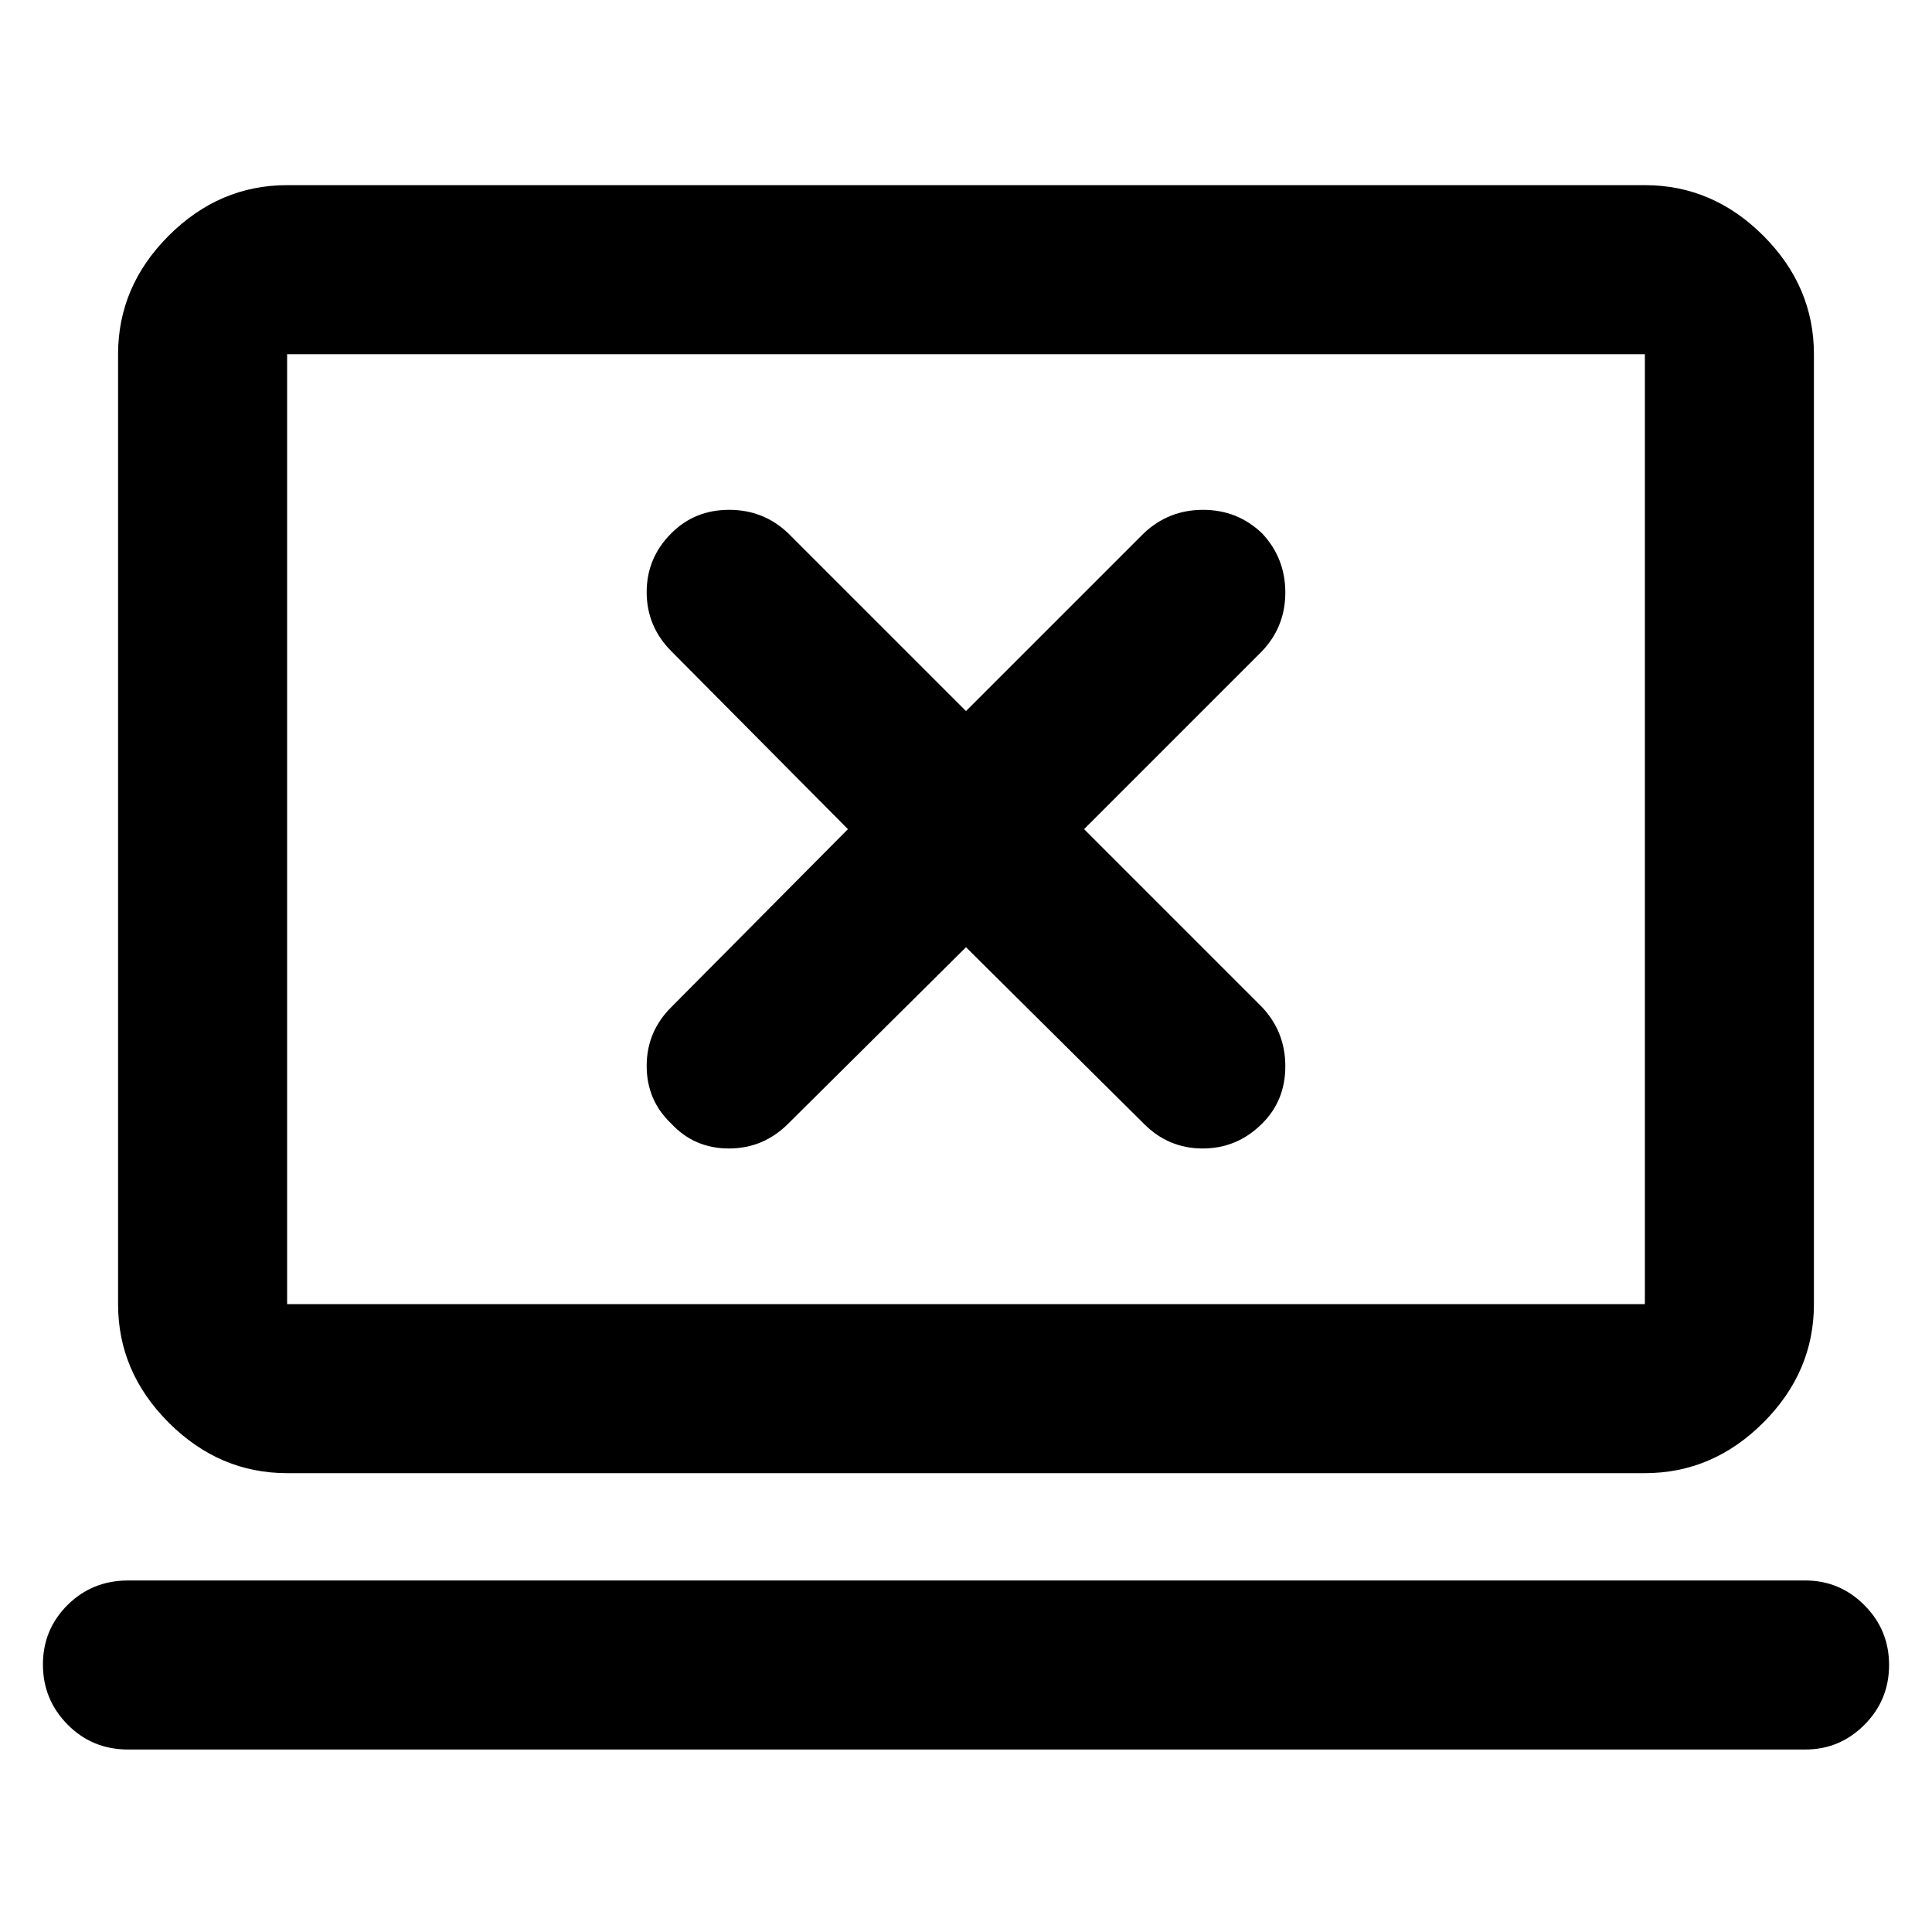 <svg xmlns="http://www.w3.org/2000/svg" height="40" viewBox="0 -960 960 960" width="40"><path d="m480-489.33 88.33 87.66q12.2 12.34 29.27 12.34t29.4-12.23q11.67-11.47 11.67-28.62T627-459.67L538.67-548 627-636.33q11.67-12.2 11.67-29.27T627.11-695q-12.23-11.67-29.34-11.67-17.1 0-29.44 11.67L480-606.67 391.67-695q-12.2-11.67-29.31-11.67-17.12 0-28.69 11.56-12.34 12.23-12.34 29.34 0 17.1 12.34 29.44L421.33-548l-87.66 88.33q-12.34 12.2-12.34 29.31 0 17.12 12.23 28.69 11.47 12.34 28.62 12.34t29.49-12.34L480-489.33ZM63.67-90.67q-17.84 0-30.09-12.4-12.25-12.41-12.25-29.84 0-17.42 12.25-29.59 12.25-12.17 30.09-12.17H897q17.18 0 29.42 12.29 12.25 12.28 12.25 29.71 0 17.42-12.25 29.71Q914.18-90.67 897-90.67H63.67Zm79-137.33q-33.73 0-58.87-25.14Q58.67-278.27 58.67-312v-472q0-33.72 25.13-58.86Q108.94-868 142.67-868h674.66q33.73 0 58.87 25.14 25.13 25.14 25.13 58.86v472q0 33.73-25.13 58.86Q851.06-228 817.33-228H142.67Zm0-84h674.66v-472H142.67v472Zm0 0v-472 472Z"/></svg>